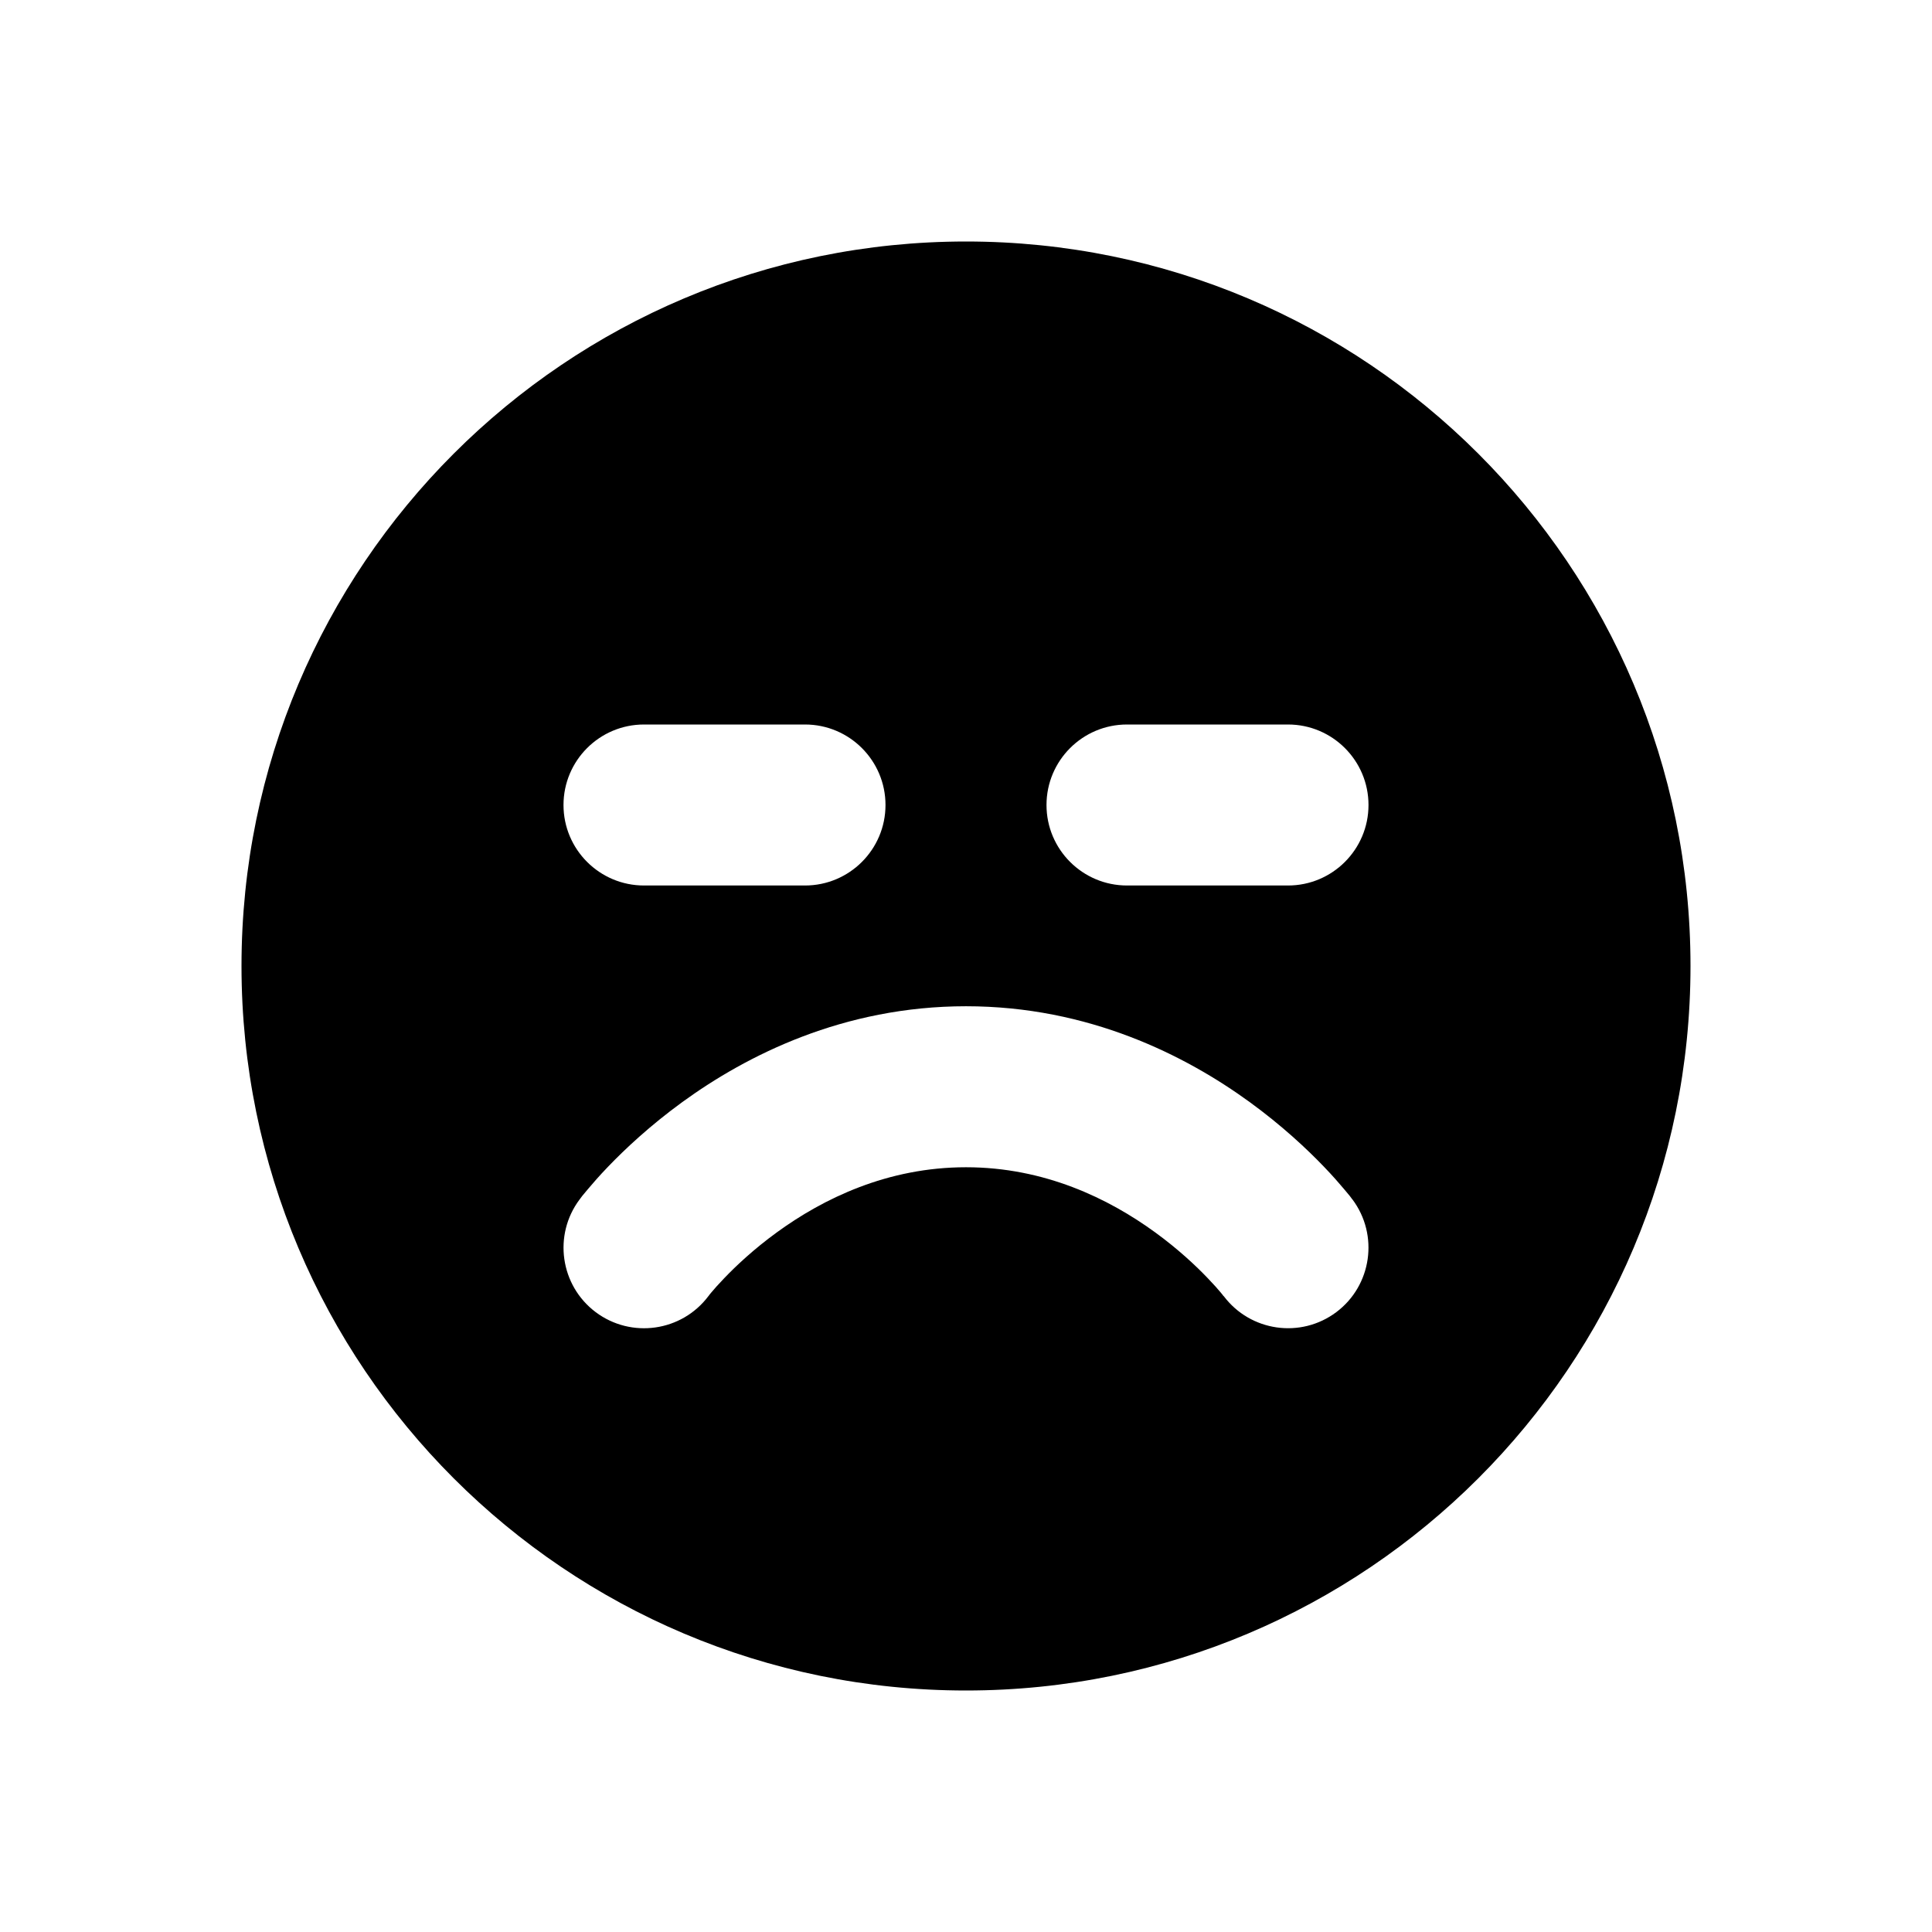 <svg width="24" height="24" viewBox="0 0 24 24" fill="none" xmlns="http://www.w3.org/2000/svg">
<path fill-rule="evenodd" clip-rule="evenodd" d="M12 3C16.971 3 21 7.029 21 12C21 16.971 16.971 21 12 21C7.029 21 3 16.971 3 12C3 7.029 7.029 3 12 3ZM12 12.5C10.475 12.5 9.273 13.111 8.475 13.691C8.074 13.983 7.764 14.274 7.552 14.495C7.445 14.606 7.362 14.702 7.304 14.771C7.274 14.806 7.251 14.835 7.233 14.856C7.225 14.867 7.217 14.877 7.212 14.884C7.209 14.887 7.207 14.891 7.205 14.894L7.202 14.898L7.2 14.9C6.869 15.342 6.959 15.969 7.4 16.3C7.842 16.631 8.468 16.542 8.8 16.101L8.799 16.102L8.802 16.099C8.808 16.091 8.818 16.076 8.835 16.057C8.868 16.017 8.922 15.956 8.995 15.88C9.142 15.726 9.364 15.517 9.65 15.309C10.227 14.889 11.025 14.5 12 14.5C12.975 14.5 13.773 14.889 14.35 15.309C14.636 15.517 14.858 15.726 15.005 15.88C15.078 15.956 15.132 16.017 15.165 16.057C15.182 16.076 15.192 16.091 15.198 16.099L15.2 16.101L15.201 16.1C15.533 16.541 16.158 16.631 16.6 16.3C17.041 15.969 17.131 15.341 16.8 14.899L16.798 14.898L16.795 14.894C16.793 14.891 16.791 14.887 16.788 14.884C16.782 14.877 16.775 14.867 16.767 14.856C16.749 14.835 16.726 14.806 16.696 14.771C16.638 14.702 16.555 14.606 16.448 14.495C16.236 14.274 15.926 13.983 15.525 13.691C14.727 13.111 13.525 12.5 12 12.5ZM8 9C7.448 9 7 9.448 7 10C7 10.552 7.448 11 8 11H10C10.552 11 11 10.552 11 10C11 9.448 10.552 9 10 9H8ZM14 9C13.448 9 13 9.448 13 10C13 10.552 13.448 11 14 11H16C16.552 11 17 10.552 17 10C17 9.448 16.552 9 16 9H14Z" fill="black"/>
</svg>
